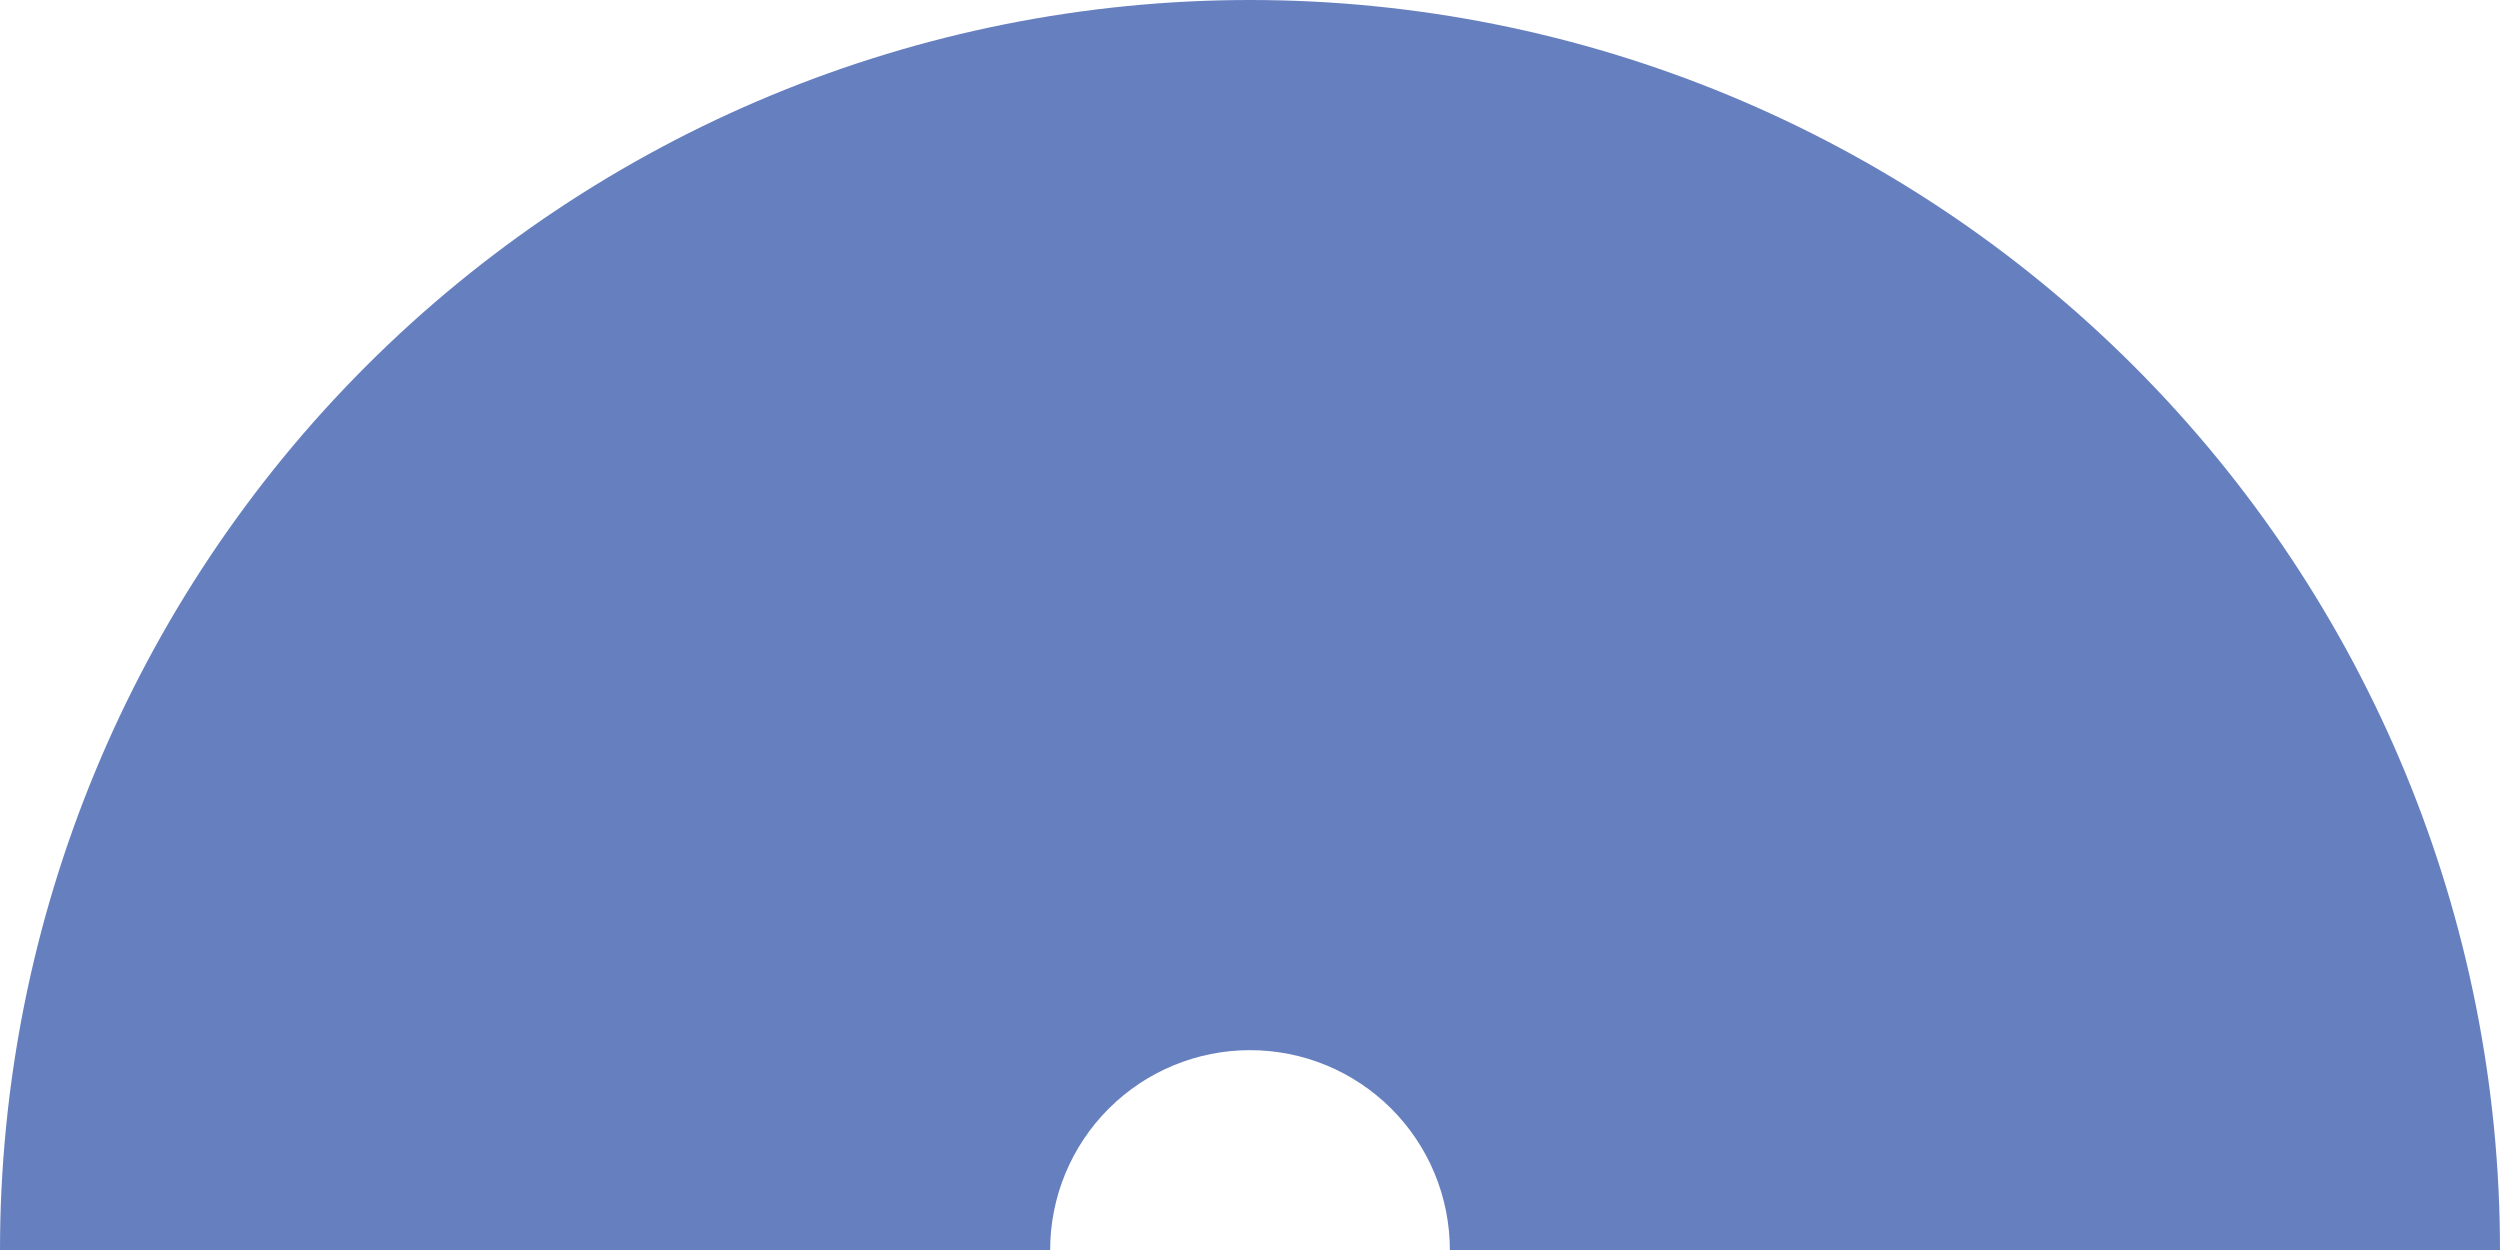 <svg width="146" height="73" viewBox="0 0 146 73" fill="none" xmlns="http://www.w3.org/2000/svg">
<path d="M0 73C1.69257e-06 53.639 7.691 35.071 21.381 21.381C35.071 7.691 53.639 3.9005e-05 73 1.48141e-10C92.361 -3.90047e-05 110.928 7.691 124.619 21.381C138.309 35.071 146 53.639 146 73L84.671 73C84.671 69.905 83.441 66.936 81.253 64.747C79.064 62.559 76.095 61.329 73 61.329C69.905 61.329 66.936 62.559 64.747 64.747C62.559 66.936 61.329 69.905 61.329 73L0 73Z" fill="#667FBF"/>
</svg>
